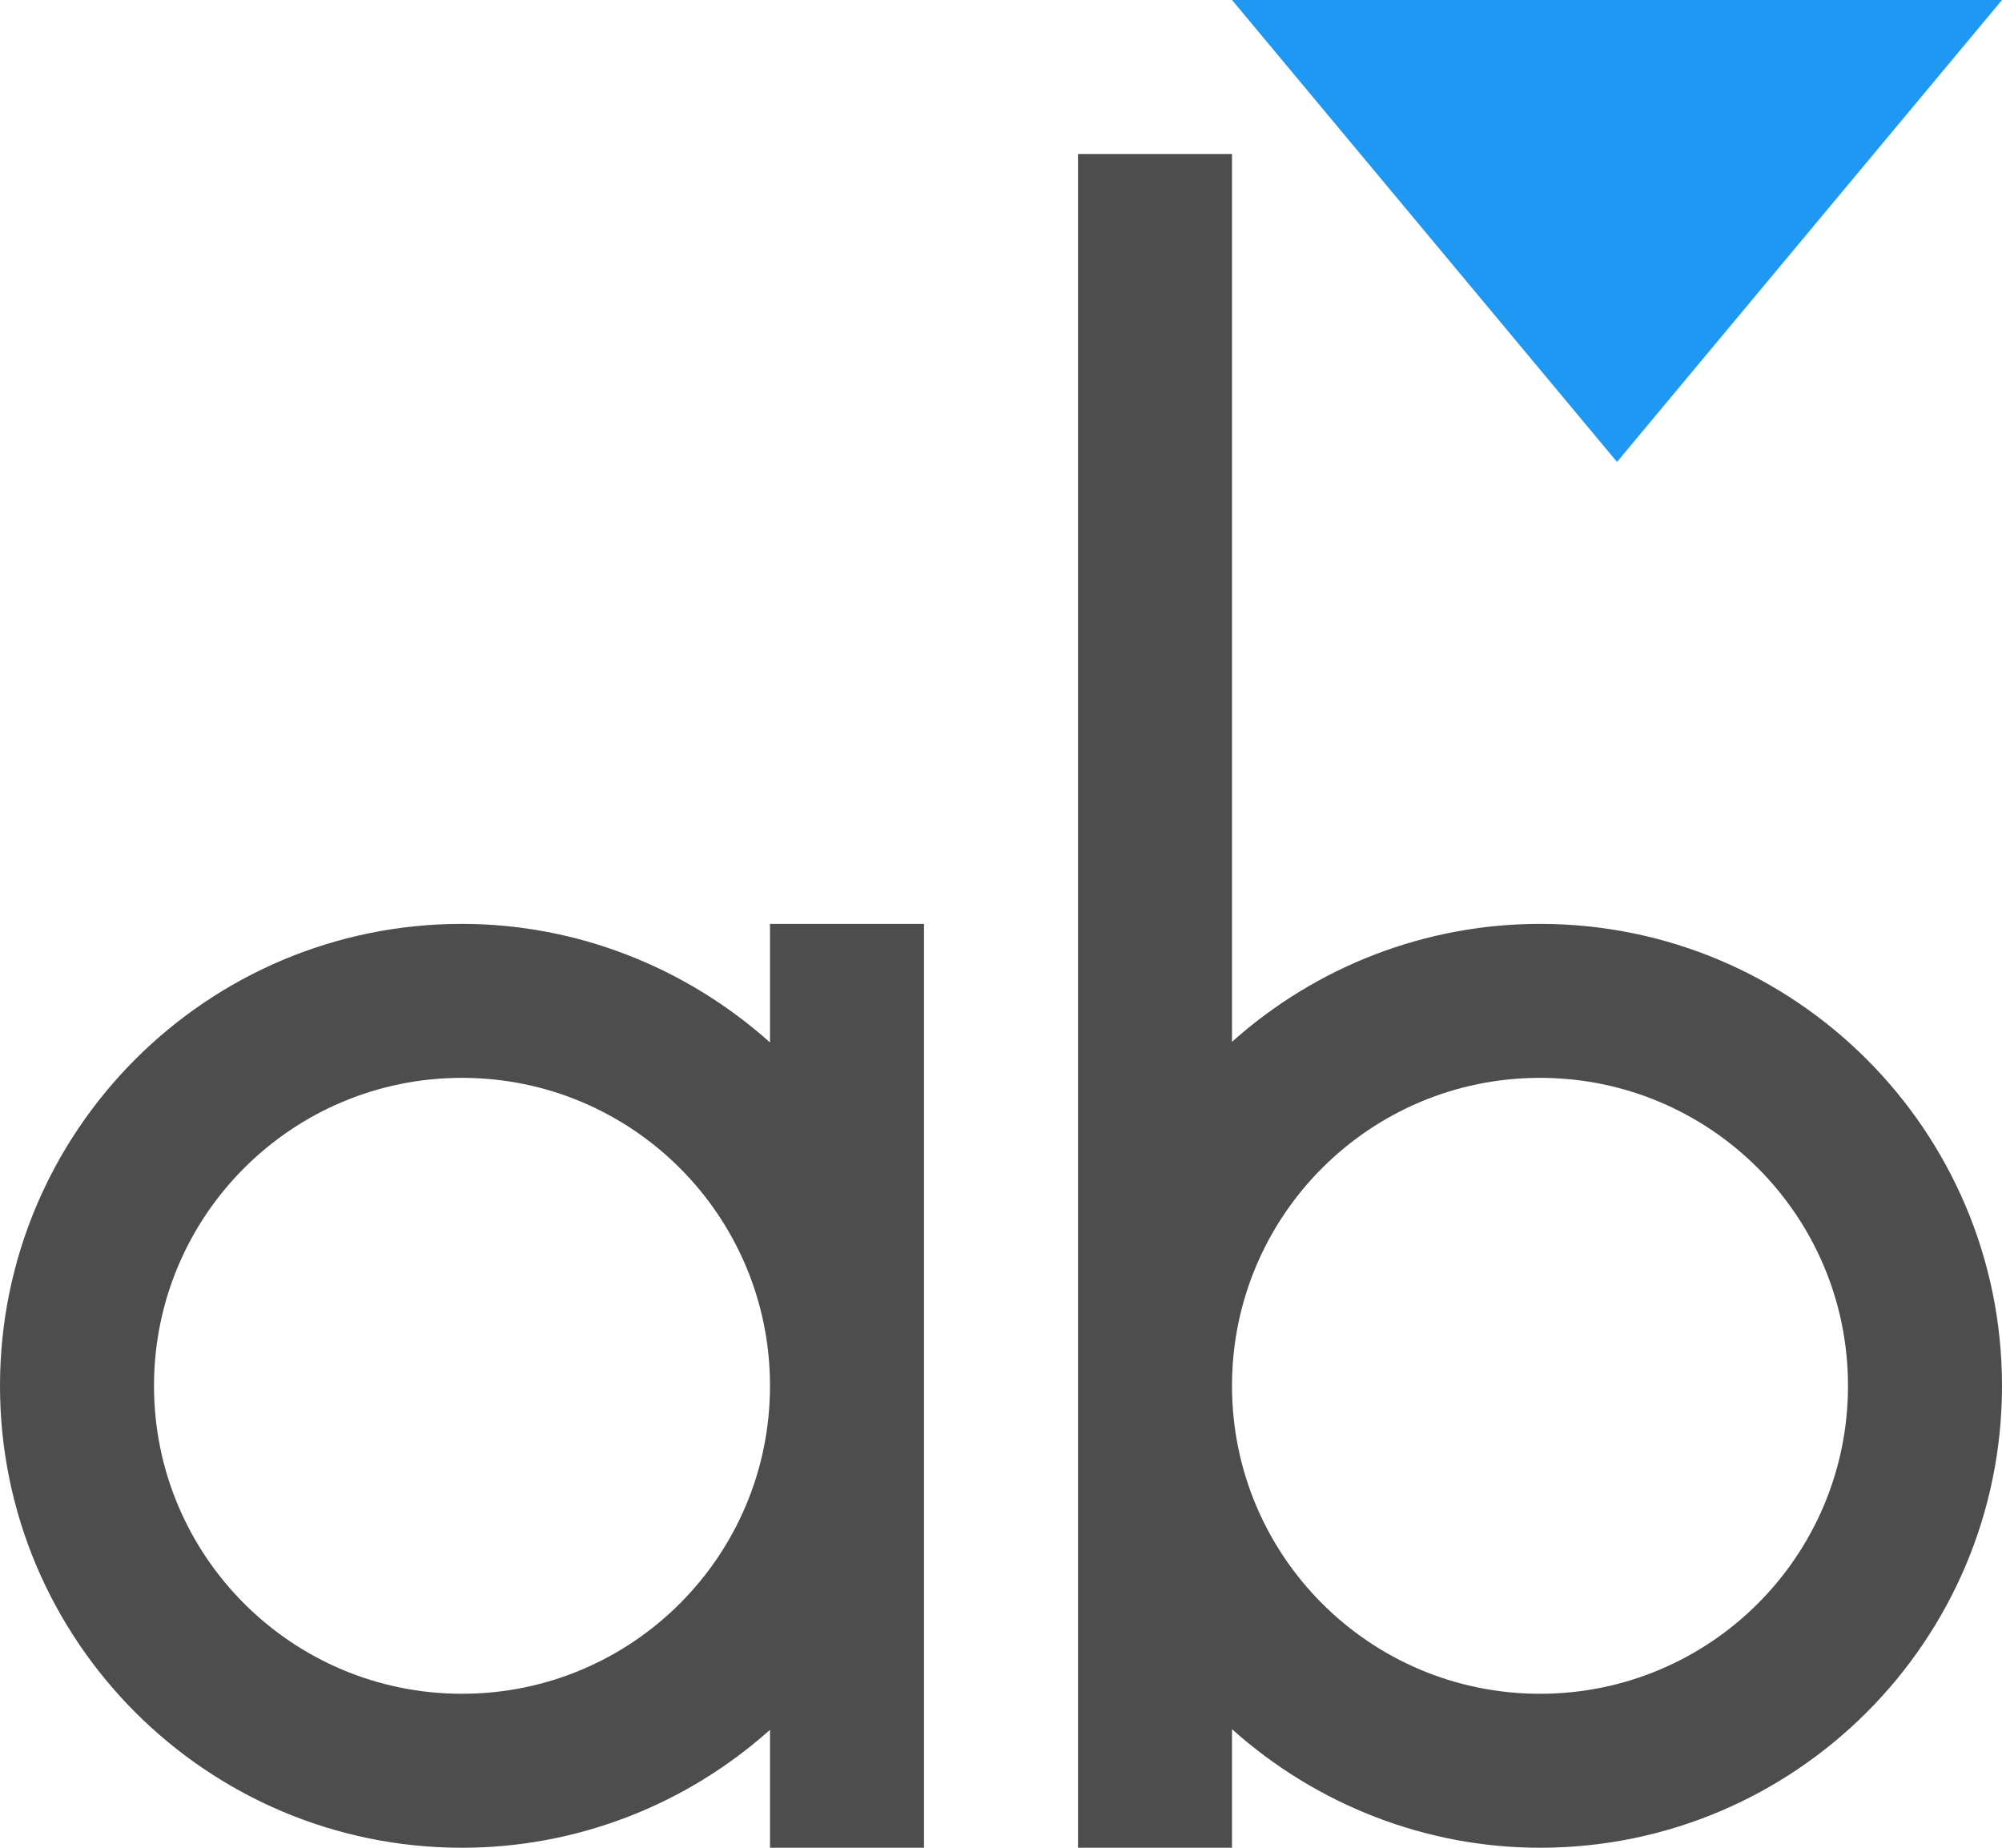 <?xml version="1.0" encoding="UTF-8"?>
<svg xmlns="http://www.w3.org/2000/svg" xmlns:xlink="http://www.w3.org/1999/xlink" width="13pt" height="12pt" viewBox="0 0 13 12" version="1.1">
<g id="surface1">
<path style=" stroke:none;fill-rule:nonzero;fill:rgb(30.196%,30.196%,30.196%);fill-opacity:1;" d="M 7 1 L 7 12 L 8 12 L 8 11.23 C 8.551 11.723 9.262 12 10 12 C 11.656 12 13 10.656 13 9 C 13 7.344 11.656 6 10 6 C 9.262 6 8.551 6.273 8 6.766 L 8 1 Z M 3 6 C 1.344 6 0 7.344 0 9 C 0 10.656 1.344 12 3 12 C 3.738 12 4.449 11.727 5 11.234 L 5 12 L 6 12 L 6 6 L 5 6 L 5 6.77 C 4.449 6.277 3.738 6 3 6 Z M 3 7 C 4.105 7 5 7.895 5 9 C 5 10.105 4.105 11 3 11 C 1.895 11 1 10.105 1 9 C 1 7.895 1.895 7 3 7 Z M 10 7 C 11.105 7 12 7.895 12 9 C 12 10.105 11.105 11 10 11 C 8.895 11 8 10.105 8 9 C 8 7.895 8.895 7 10 7 Z M 10 7 "/>
<path style=" stroke:none;fill-rule:nonzero;fill:rgb(11.373%,60%,95.294%);fill-opacity:1;" d="M 8 0 L 10.5 3 L 13 0 Z M 8 0 "/>
</g>
</svg>
